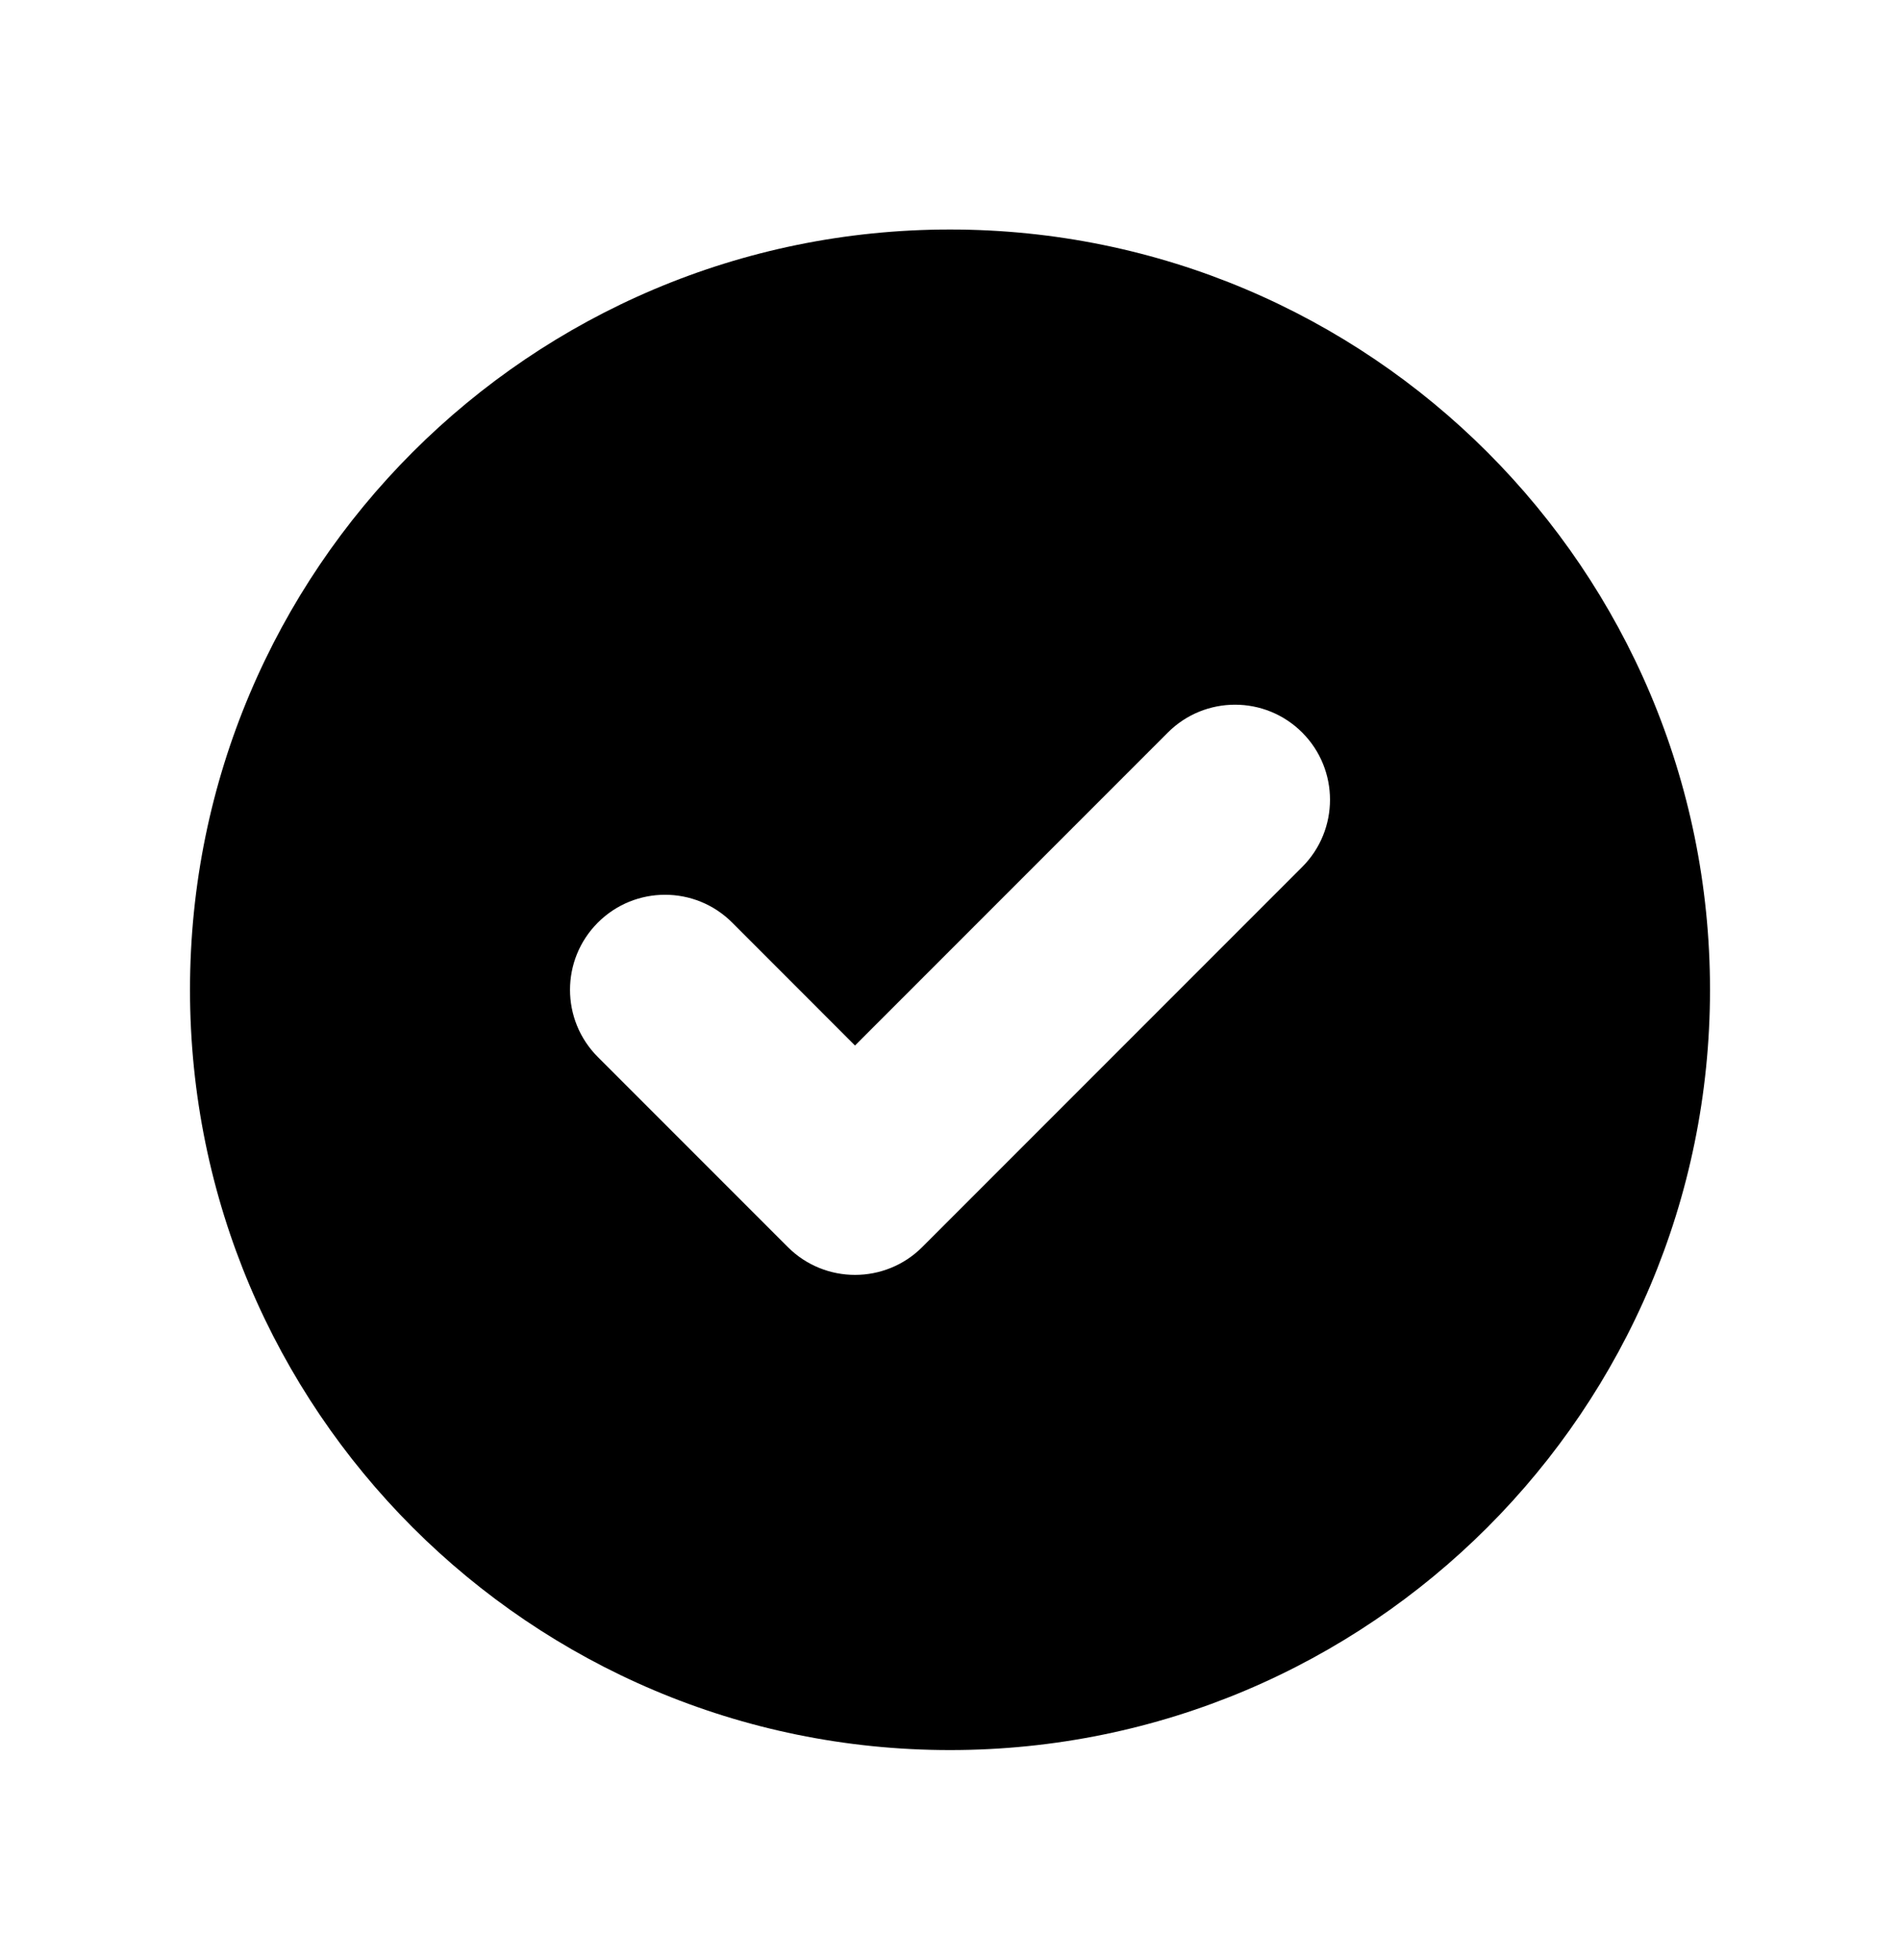 <svg width="32" height="33" viewBox="0 0 32 33" xmlns="http://www.w3.org/2000/svg">
<path fill-rule="evenodd" clip-rule="evenodd" d="M16 29.464C23.069 29.464 28.8 23.733 28.8 16.664C28.8 9.595 23.069 3.864 16 3.864C8.931 3.864 3.2 9.595 3.2 16.664C3.2 23.733 8.931 29.464 16 29.464ZM21.932 14.596C22.556 13.971 22.556 12.958 21.932 12.333C21.307 11.708 20.294 11.708 19.669 12.333L14.4 17.602L12.332 15.533C11.707 14.908 10.694 14.908 10.069 15.533C9.444 16.158 9.444 17.171 10.069 17.796L13.269 20.996C13.894 21.62 14.907 21.62 15.532 20.996L21.932 14.596Z" fill="currentColor"/>
</svg>
